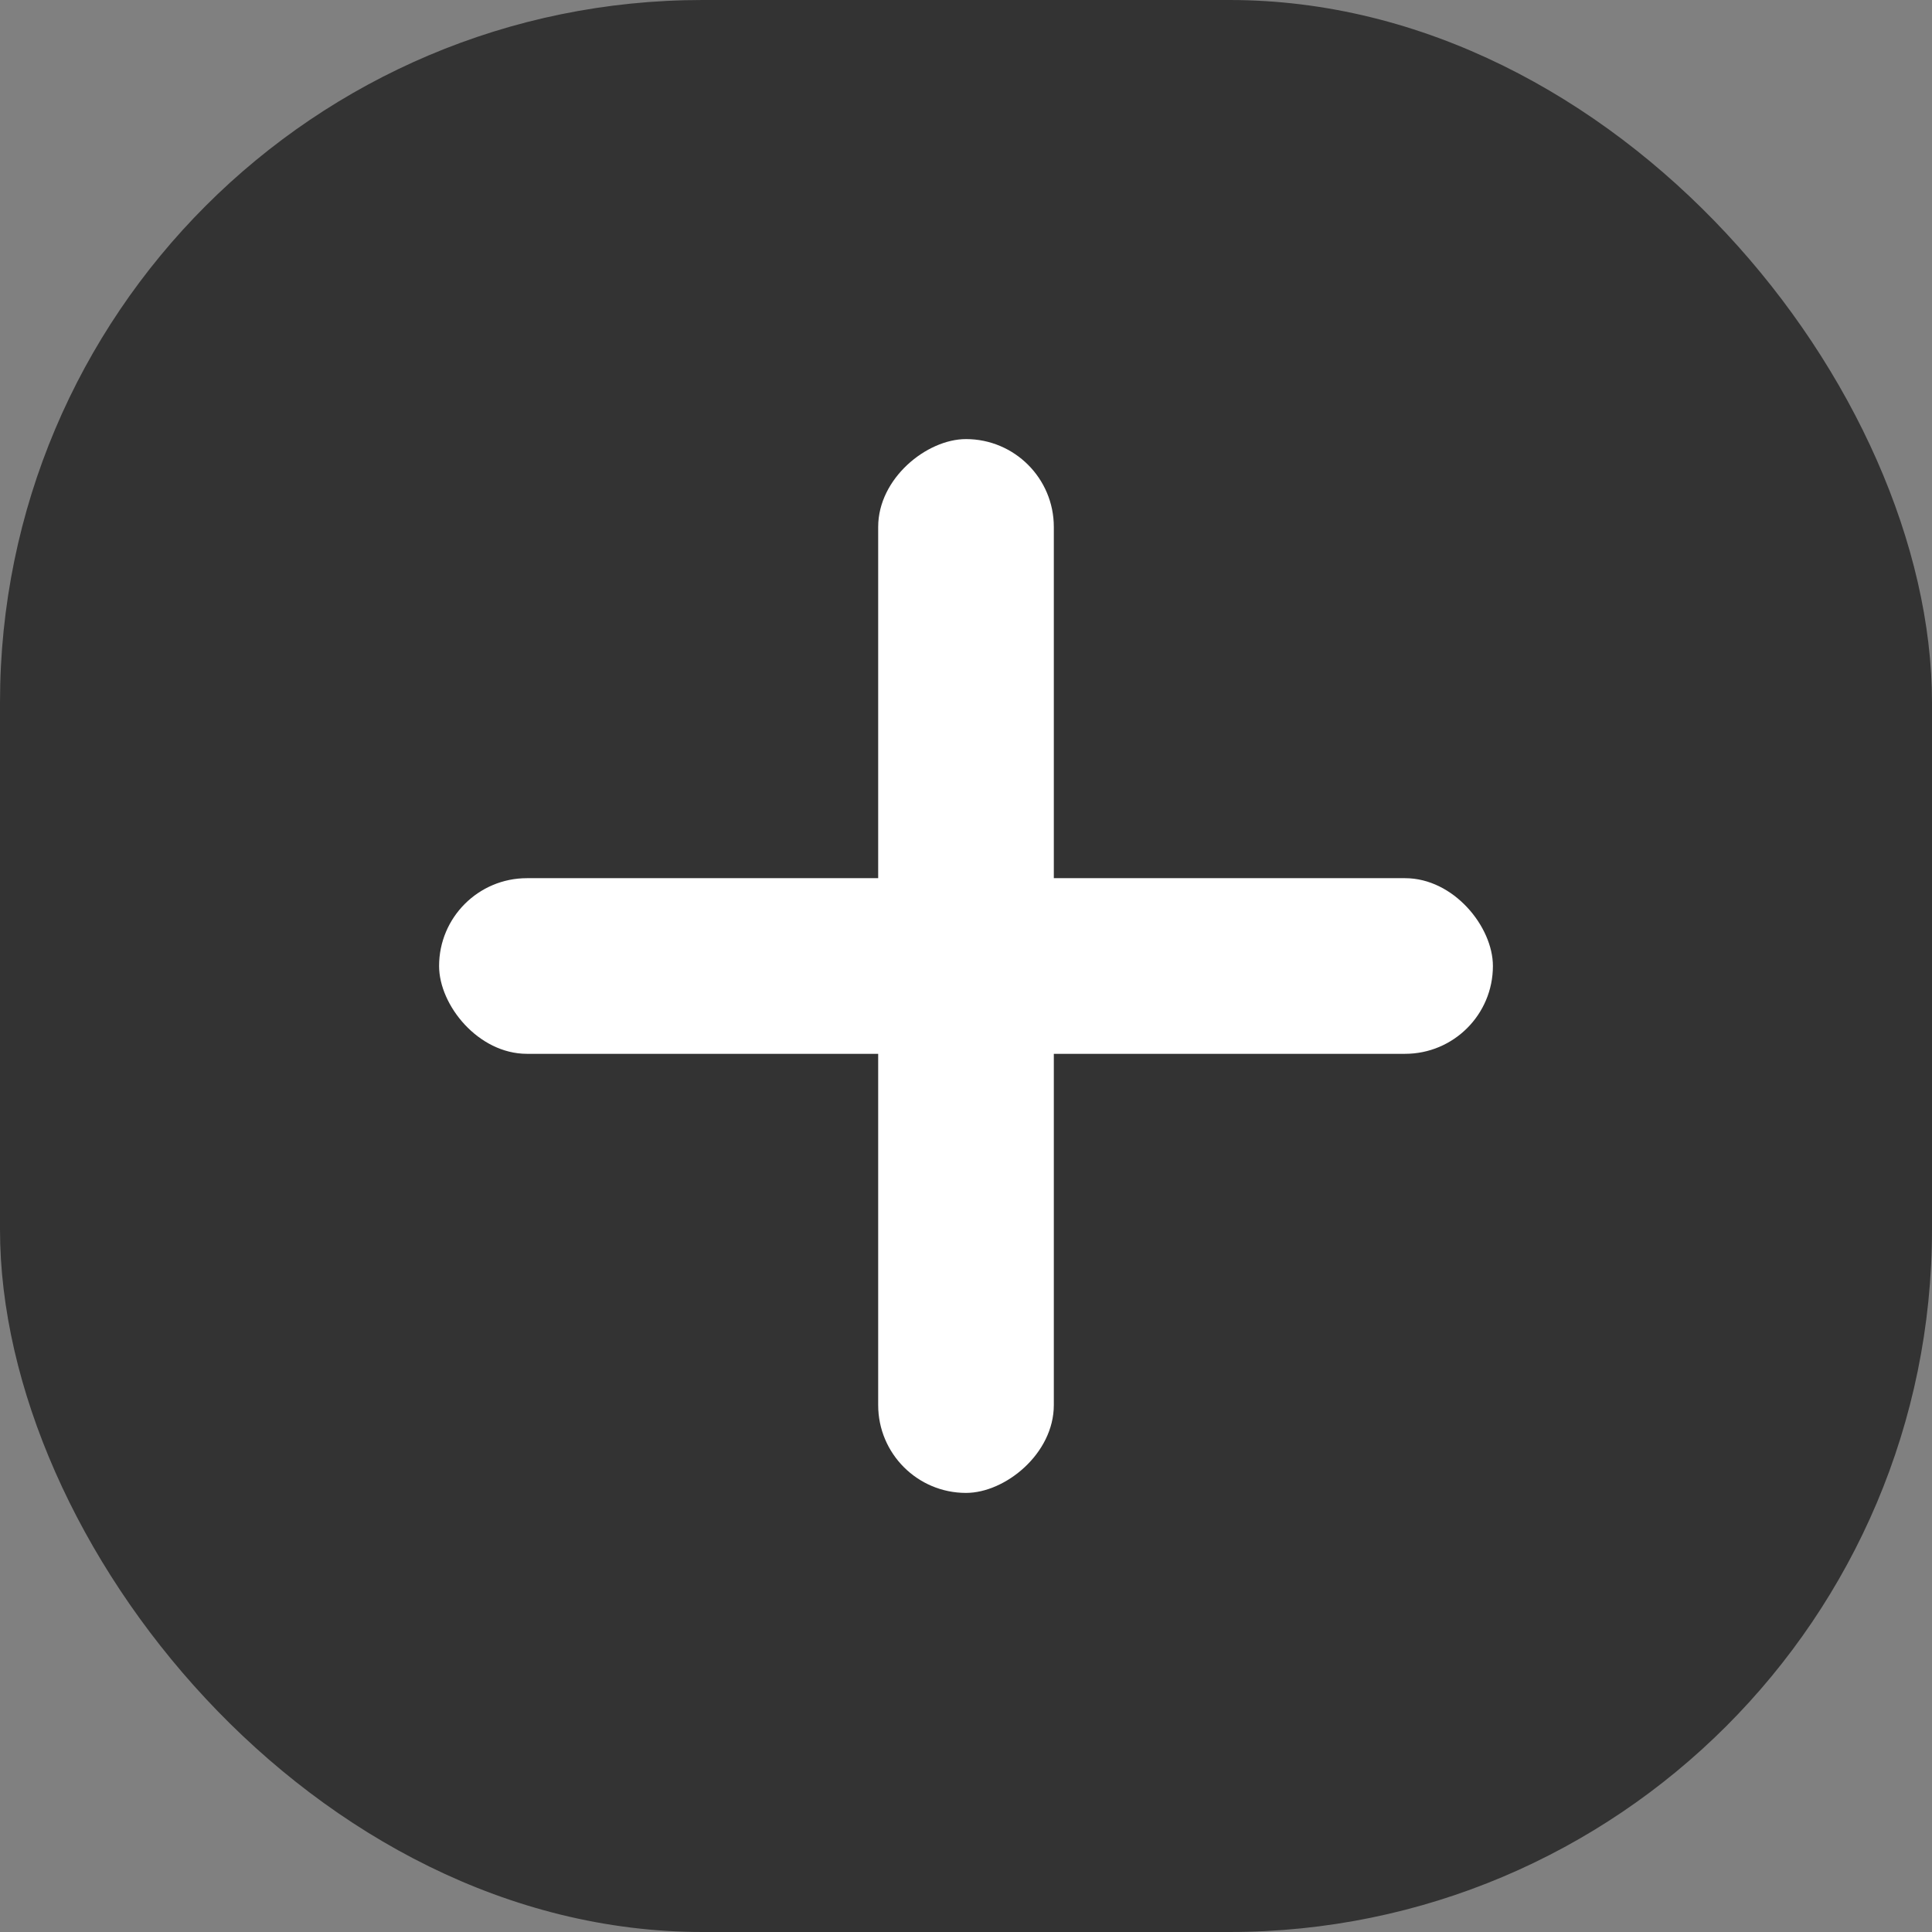 <svg width="22" height="22" viewBox="0 0 22 22" fill="none" xmlns="http://www.w3.org/2000/svg">
<rect x="0" y="0" width="22" height="22" fill="#808080" stroke="none"/>
<rect width="22" height="22" rx="8" fill="#333333"/>
<rect x="10" y="17" width="12" height="2" rx="1" transform="rotate(-90 10 17)" fill="white"/>
<rect x="5" y="10" width="12" height="2" rx="1" fill="white"/>
</svg>
